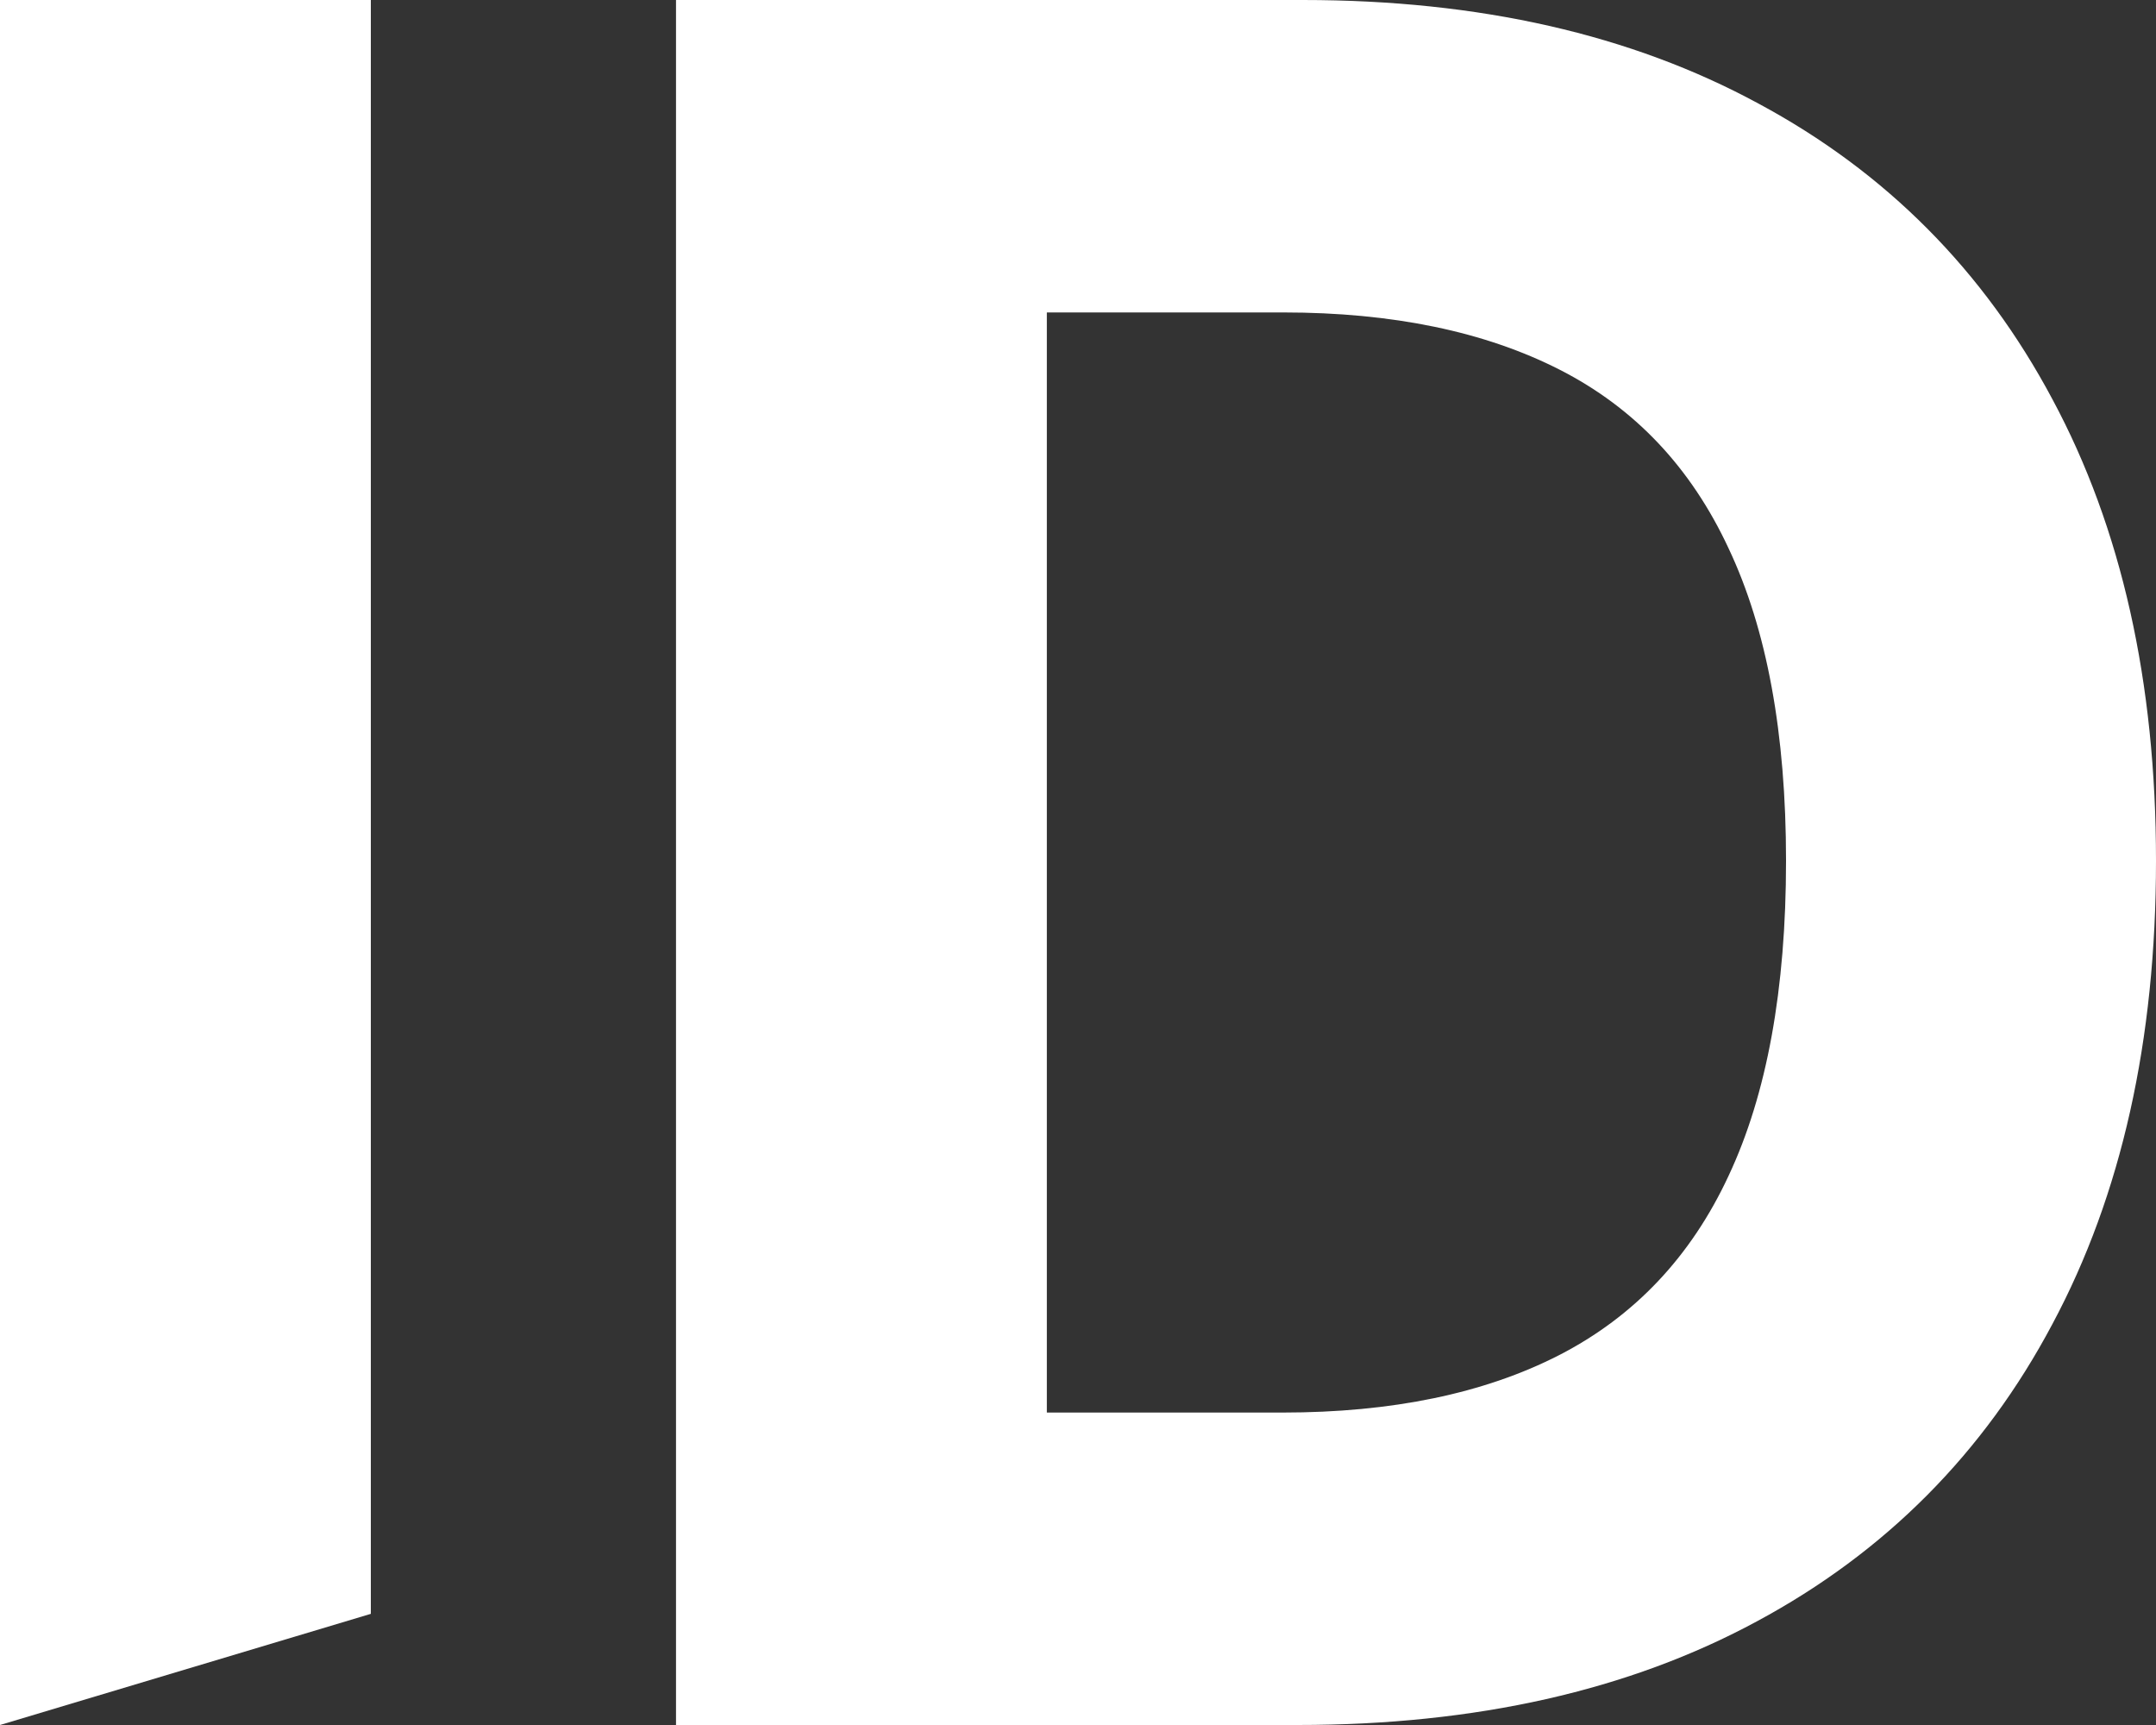 <svg width="20" height="16" viewBox="0 0 20 16" fill="none" xmlns="http://www.w3.org/2000/svg">
	<rect x="0" y="0" width="20" height="16" fill="#333333" stroke="none"/>
	<path d="M3.44 0V14.969L0 16V0H3.44Z" fill="white" />
	<path d="M12.039 16H6.271V0H12.087C13.723 0 15.132 0.32 16.313 0.961C17.495 1.596 18.403 2.51 19.039 3.703C19.68 4.896 20 6.323 20 7.984C20 9.651 19.68 11.083 19.039 12.281C18.403 13.479 17.489 14.398 16.297 15.039C15.111 15.68 13.691 16 12.039 16ZM9.711 13.102H11.896C12.913 13.102 13.768 12.925 14.462 12.57C15.161 12.211 15.686 11.656 16.035 10.906C16.39 10.151 16.568 9.177 16.568 7.984C16.568 6.802 16.39 5.836 16.035 5.086C15.686 4.336 15.164 3.784 14.47 3.43C13.776 3.076 12.921 2.898 11.904 2.898H9.711V13.102Z" fill="white" />
</svg>
